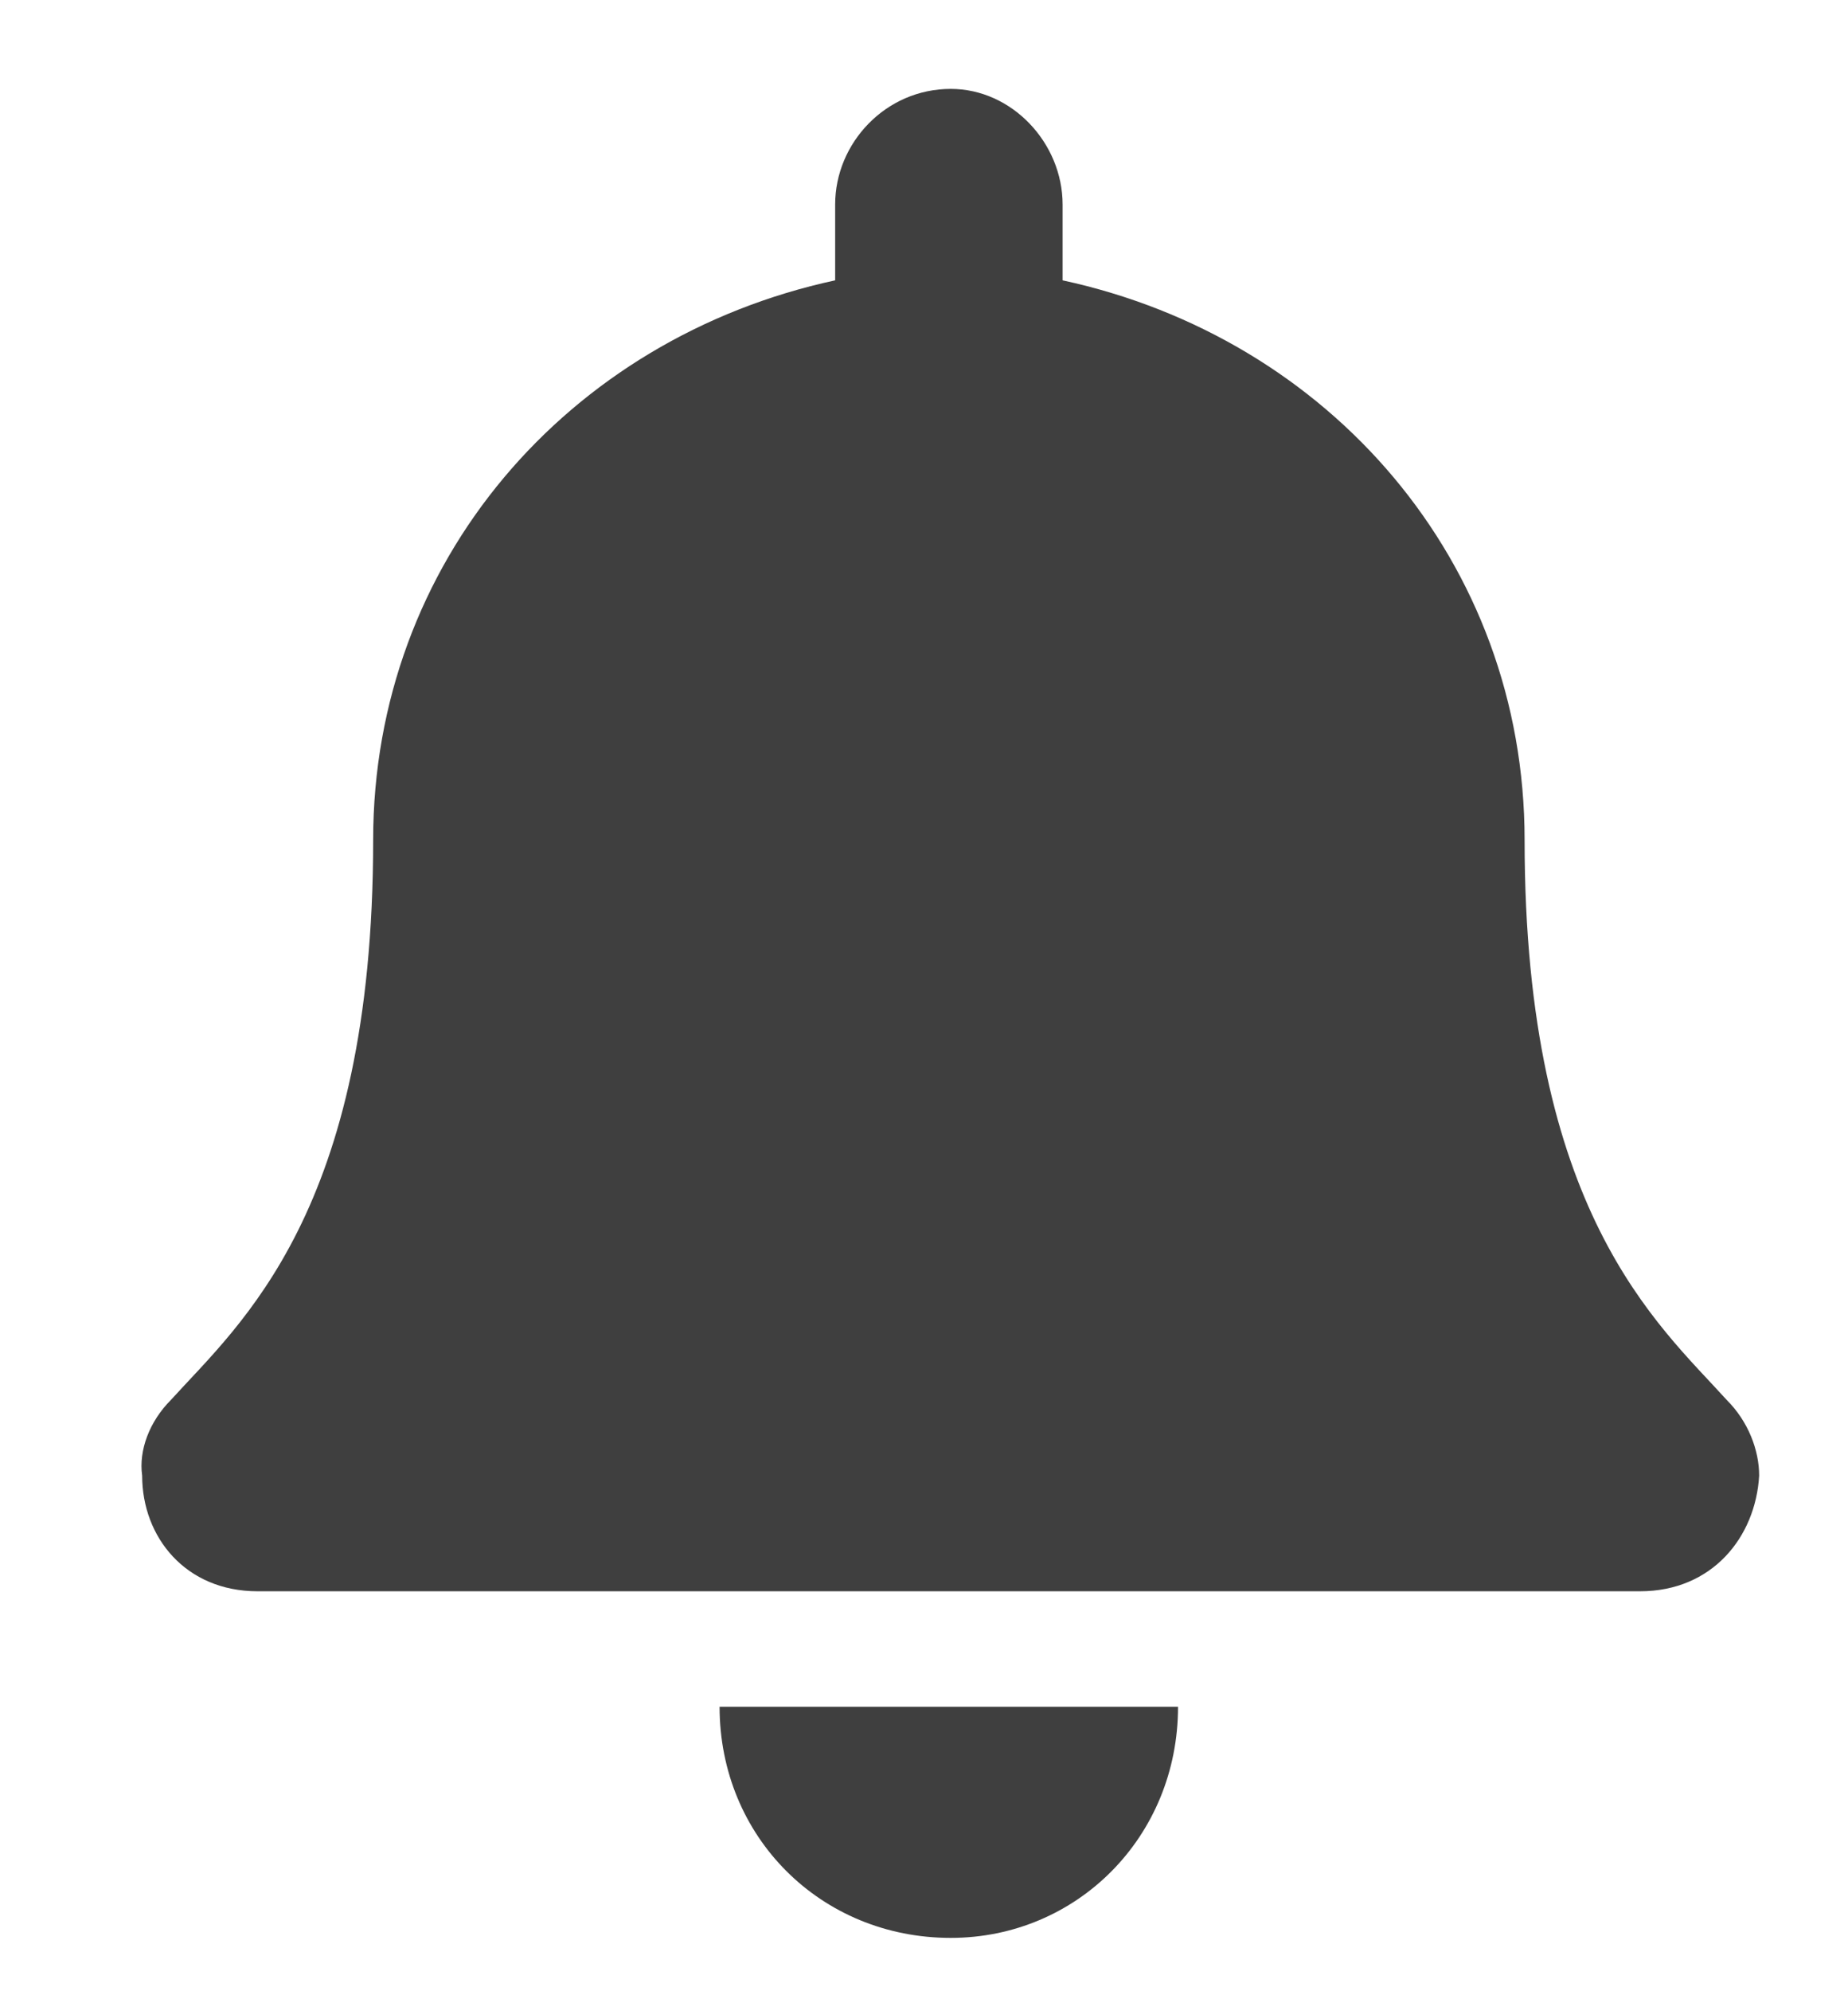<svg width="13" height="14" viewBox="0 0 13 14" fill="none" xmlns="http://www.w3.org/2000/svg">
    <path d="M6.688 13.625C7.576 13.625 8.287 12.914 8.287 12H5.062C5.062 12.914 5.773 13.625 6.688 13.625ZM12.146 9.842C11.664 9.309 10.725 8.521 10.725 5.906C10.725 3.951 9.354 2.377 7.475 1.971V1.438C7.475 1.006 7.119 0.625 6.688 0.625C6.23 0.625 5.875 1.006 5.875 1.438V1.971C3.996 2.377 2.625 3.951 2.625 5.906C2.625 8.521 1.686 9.309 1.203 9.842C1.051 9.994 0.975 10.197 1 10.375C1 10.807 1.305 11.188 1.812 11.188H11.537C12.045 11.188 12.35 10.807 12.375 10.375C12.375 10.197 12.299 9.994 12.146 9.842Z" fill="#3F3F3F"/>
</svg>
